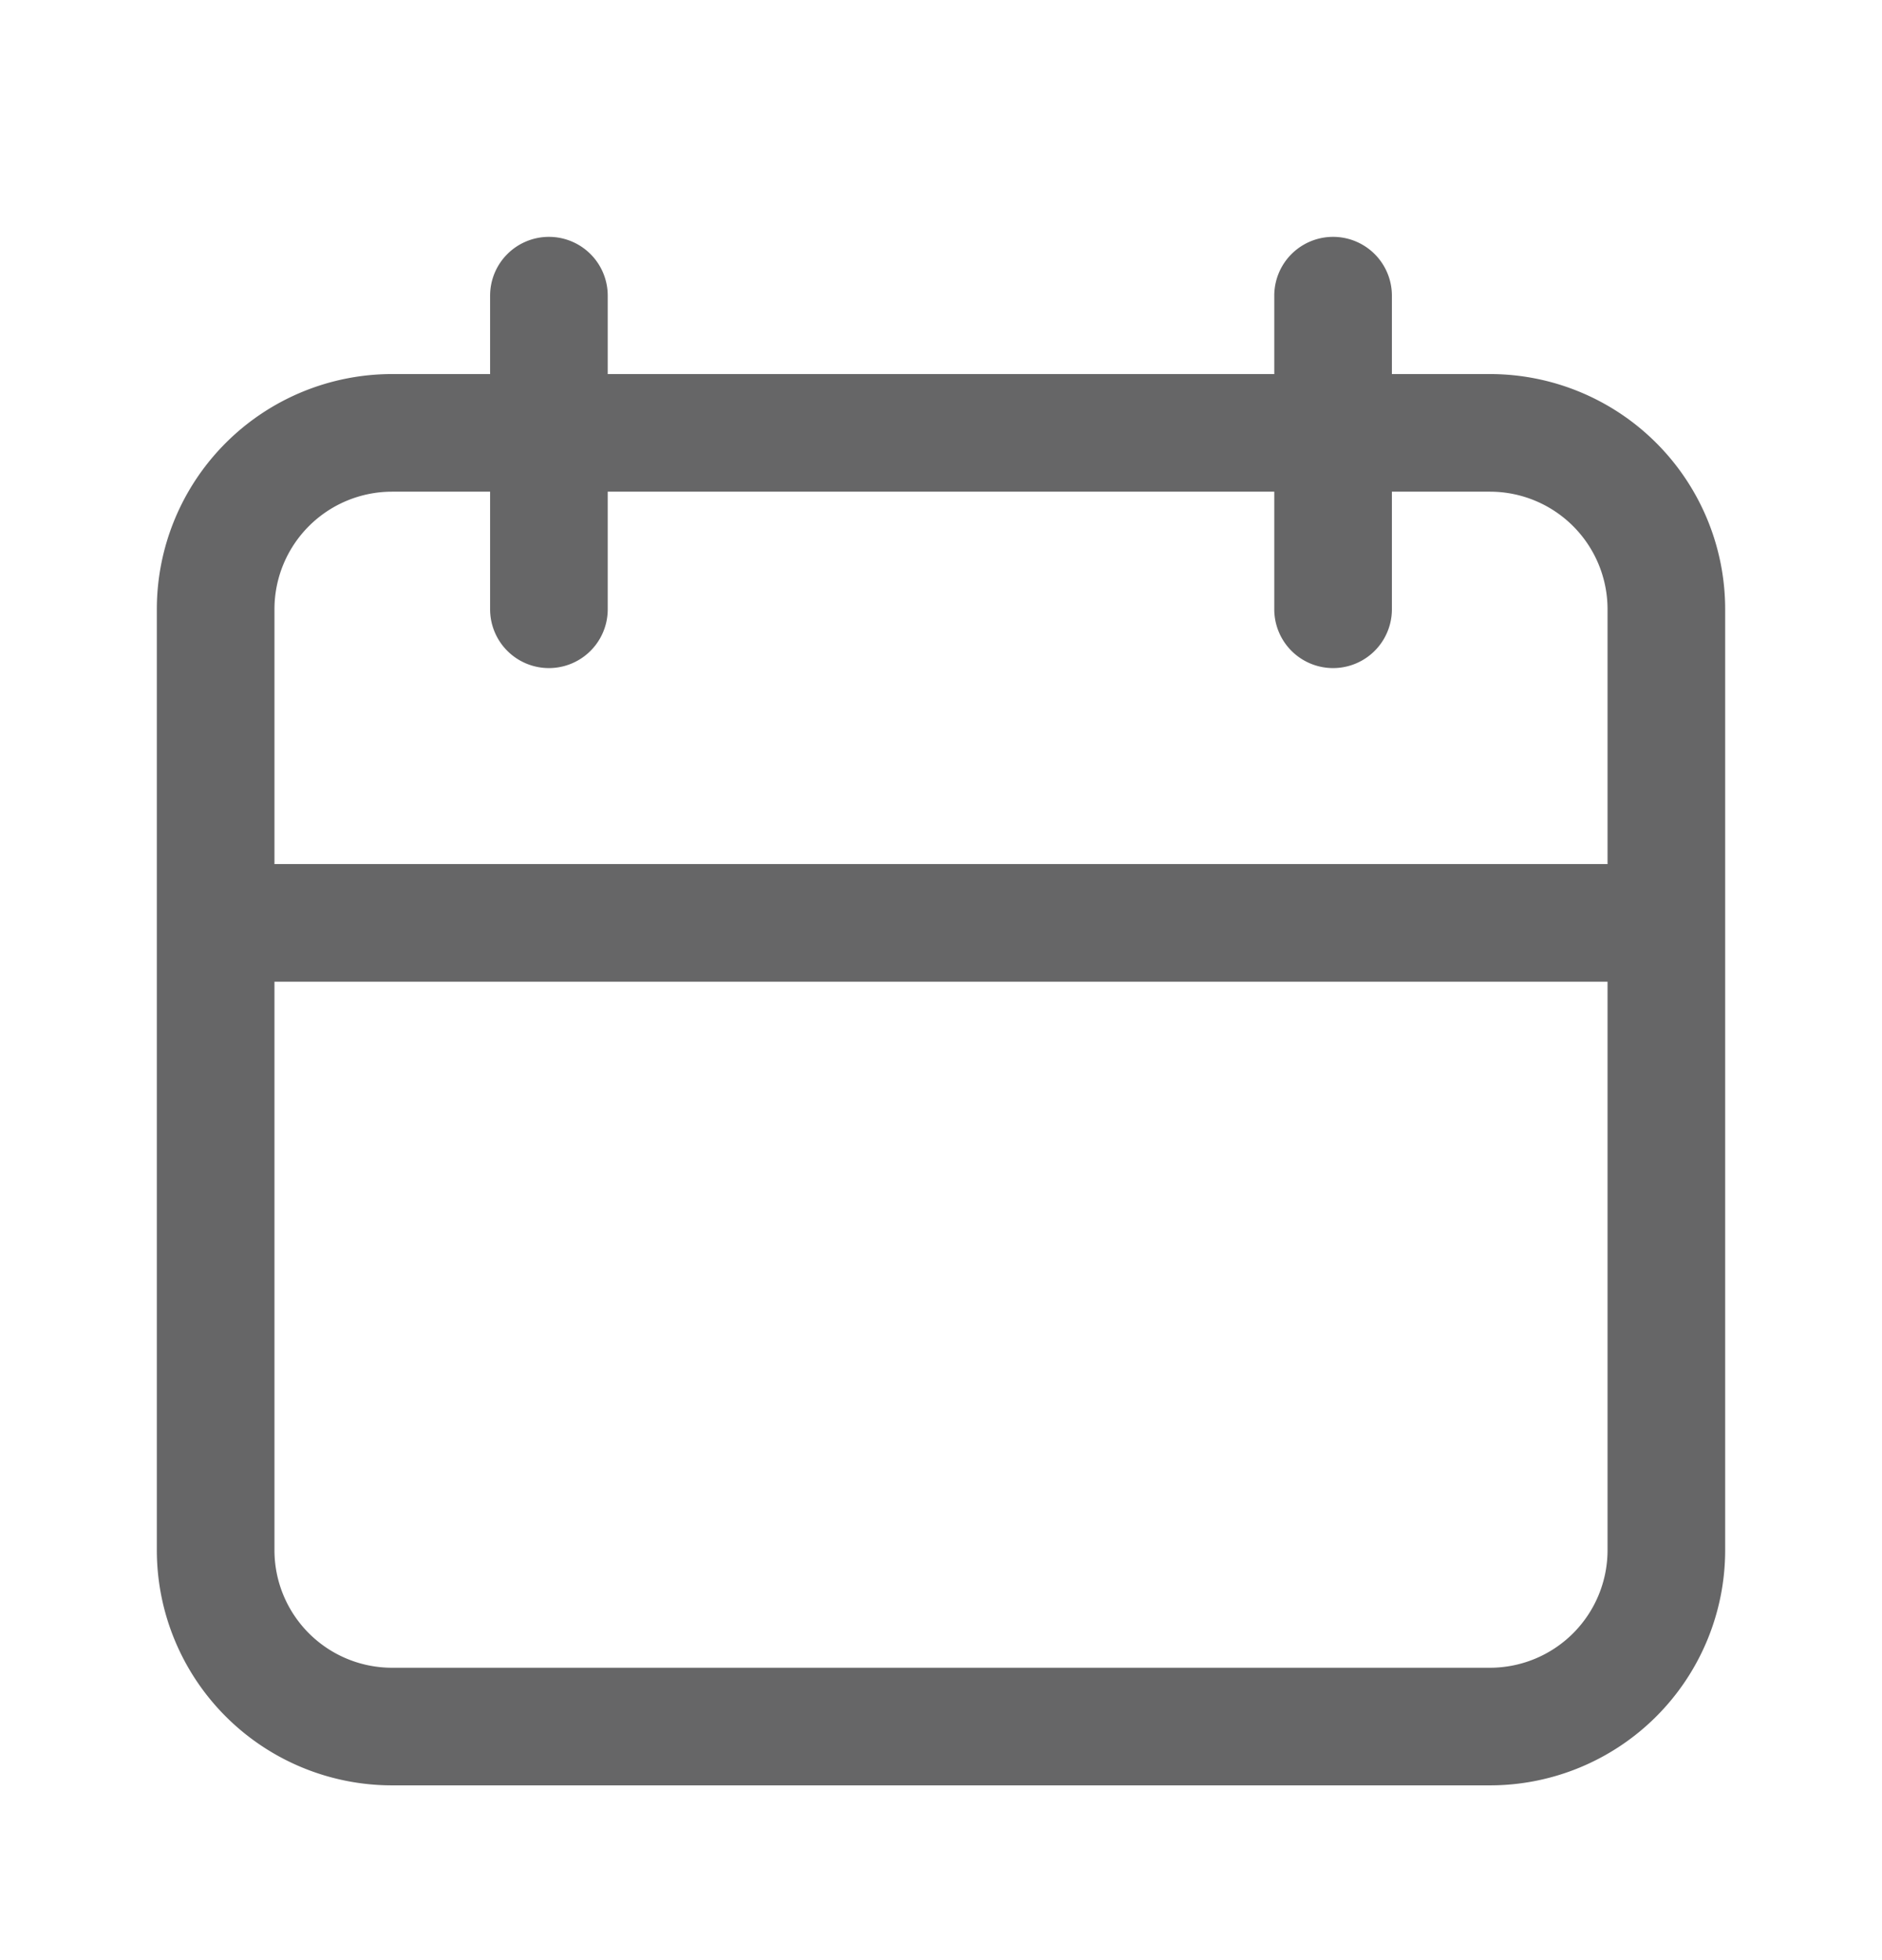 <svg width="24" height="25" fill="none" xmlns="http://www.w3.org/2000/svg">
    <path fill-rule="evenodd" clip-rule="evenodd" d="M7 3.021a.75.75 0 0 1 .75.75v1h8.5v-1a.75.75 0 0 1 1.5 0v1H19a3 3 0 0 1 3 3v12a3 3 0 0 1-3 3H5a3 3 0 0 1-3-3v-12a3 3 0 0 1 3-3h1.25v-1a.75.75 0 0 1 .75-.75zm9.25 3.25v1.5a.75.75 0 0 0 1.5 0v-1.5H19a1.5 1.5 0 0 1 1.5 1.5v3.25h-17v-3.25a1.5 1.5 0 0 1 1.5-1.5h1.25v1.5a.75.75 0 1 0 1.5 0v-1.5h8.5zM3.5 12.521v7.25a1.5 1.5 0 0 0 1.5 1.5h14a1.5 1.5 0 0 0 1.5-1.5v-7.25h-17z" fill="#666667"/>
</svg>

